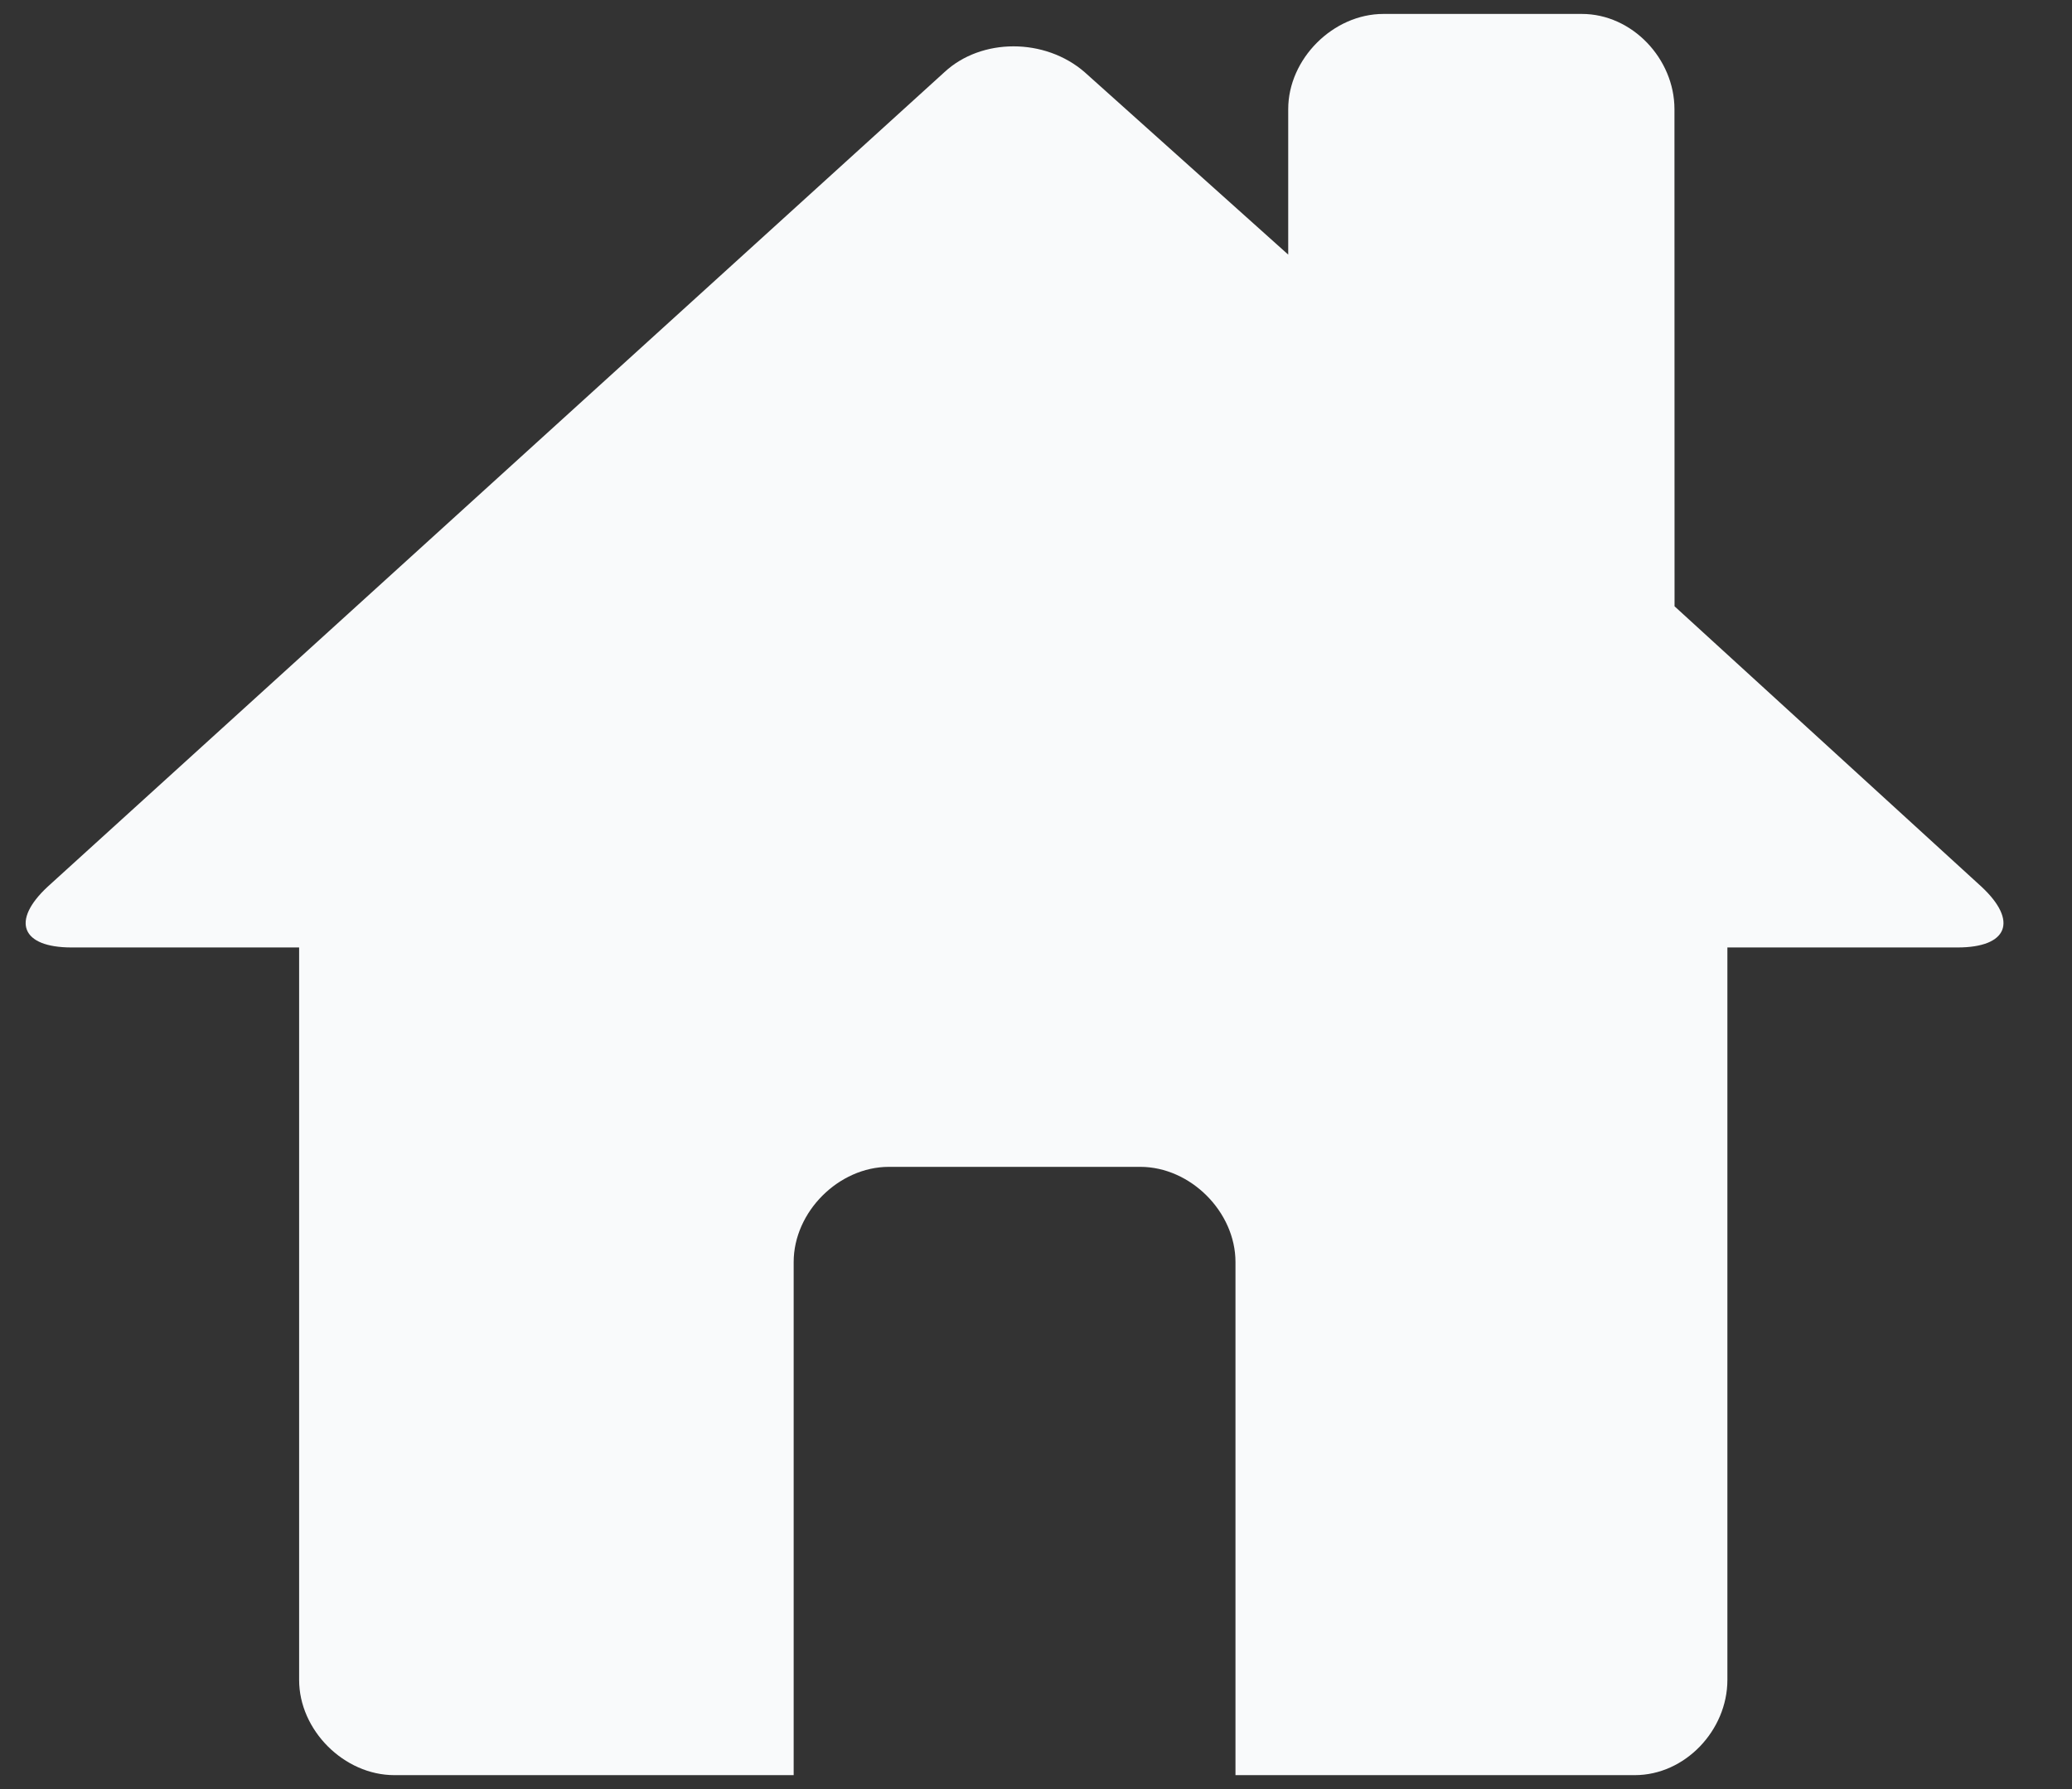 <svg width="22" height="19" viewBox="0 0 22 19" fill="none" xmlns="http://www.w3.org/2000/svg">
    <rect x="0" y="0" width="22" height="19" fill="#333333" stroke="none"/>
    <path
        d="M17.78 6.439L21.038 9.416C21.431 9.781 21.319 10.062 20.785 10.062H18.341V17.841C18.341 18.375 17.892 18.852 17.358 18.852H13.118V13.403C13.118 12.87 12.64 12.392 12.107 12.392H9.438C8.905 12.392 8.427 12.87 8.427 13.403V18.852H4.187C3.653 18.852 3.176 18.375 3.176 17.841V10.062H0.76C0.226 10.062 0.114 9.781 0.507 9.416L10.028 0.766C10.421 0.401 11.095 0.401 11.516 0.766L13.678 2.704V1.159C13.678 0.625 14.155 0.148 14.689 0.148H16.796C17.33 0.148 17.779 0.625 17.779 1.159L17.78 6.439Z"
        fill="#F9FAFB" />
</svg>